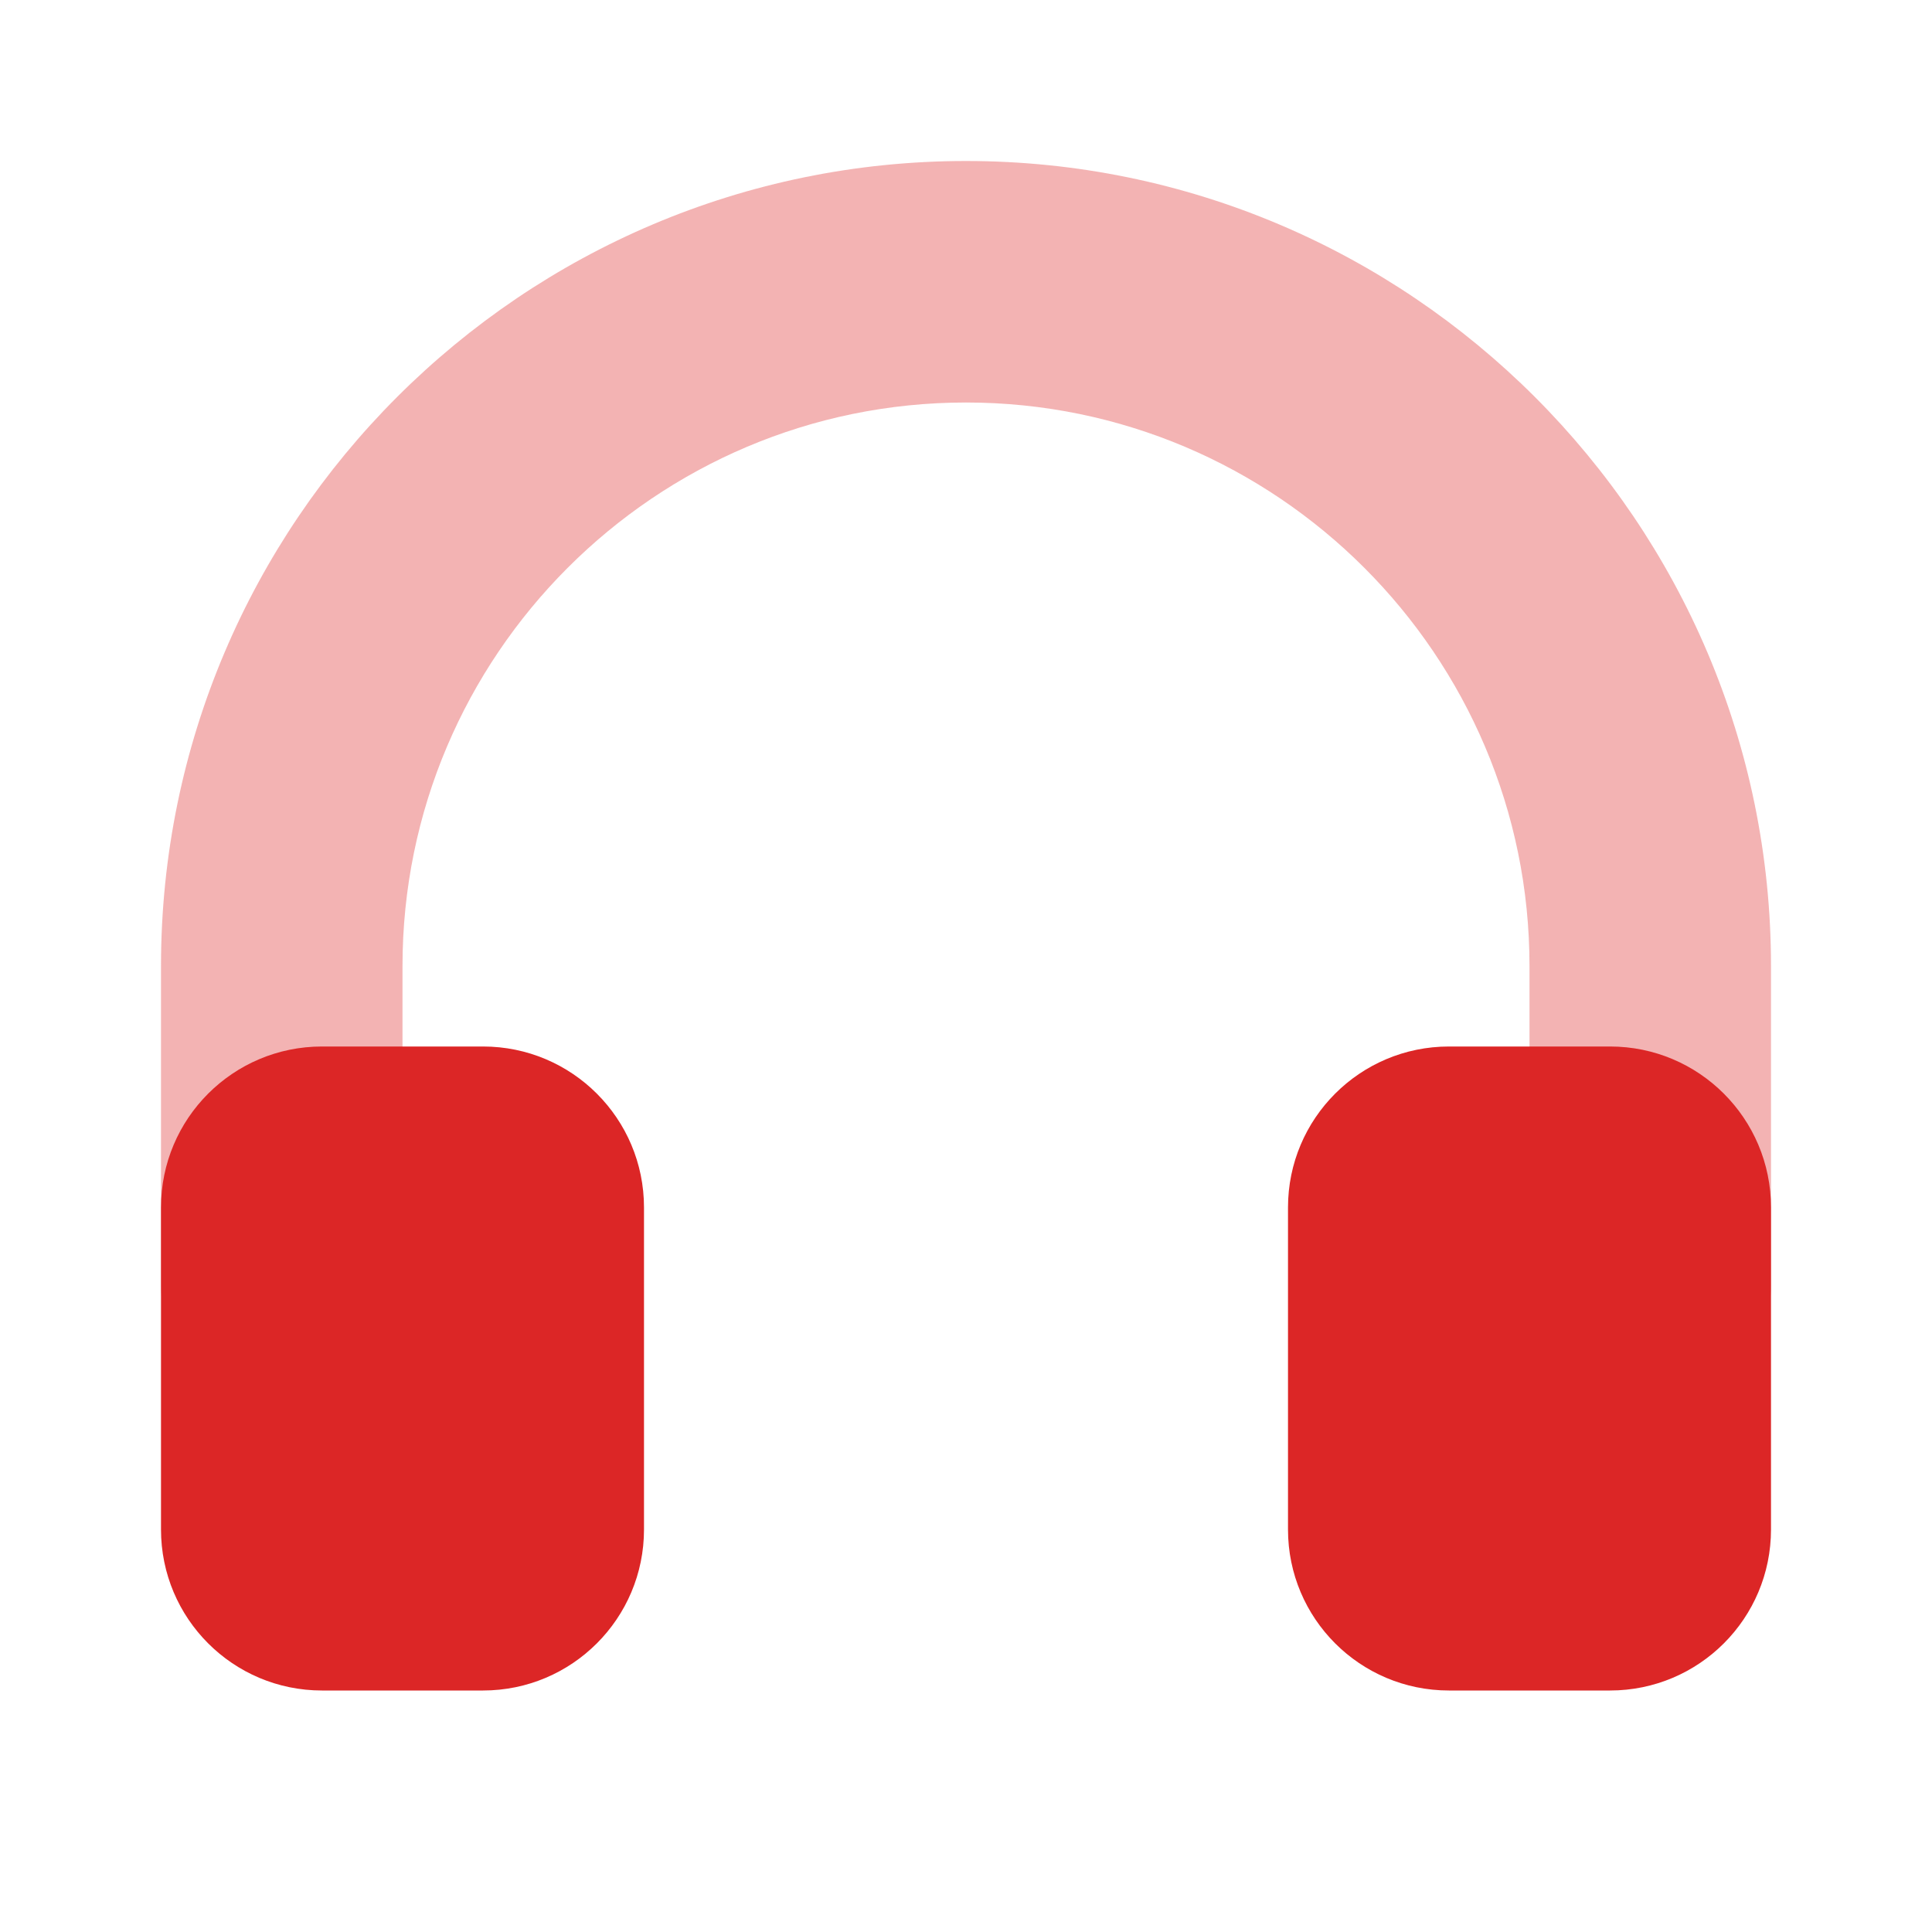 ﻿<?xml version="1.0" encoding="utf-8"?>
<svg xmlns="http://www.w3.org/2000/svg" viewBox="0 0 24 24" width="192" height="192">
  <path d="M20.5,17.467c-0.829,0-1.5-0.672-1.5-1.5V12c0-3.859-3.14-7-7-7s-7,3.141-7,7v3.967c0,0.828-0.671,1.5-1.5,1.5S2,16.795,2,15.967V12C2,6.486,6.486,2,12,2s10,4.486,10,10v3.967C22,16.795,21.329,17.467,20.5,17.467z" opacity=".35" fill="#DC2626" />
  <path d="M20,21h-2c-1.105,0-2-0.895-2-2v-4c0-1.105,0.895-2,2-2h2c1.105,0,2,0.895,2,2v4C22,20.105,21.105,21,20,21z" fill="#DC2626" />
  <path d="M6,21H4c-1.105,0-2-0.895-2-2v-4c0-1.105,0.895-2,2-2h2c1.105,0,2,0.895,2,2v4C8,20.105,7.105,21,6,21z" fill="#DC2626" />
</svg>